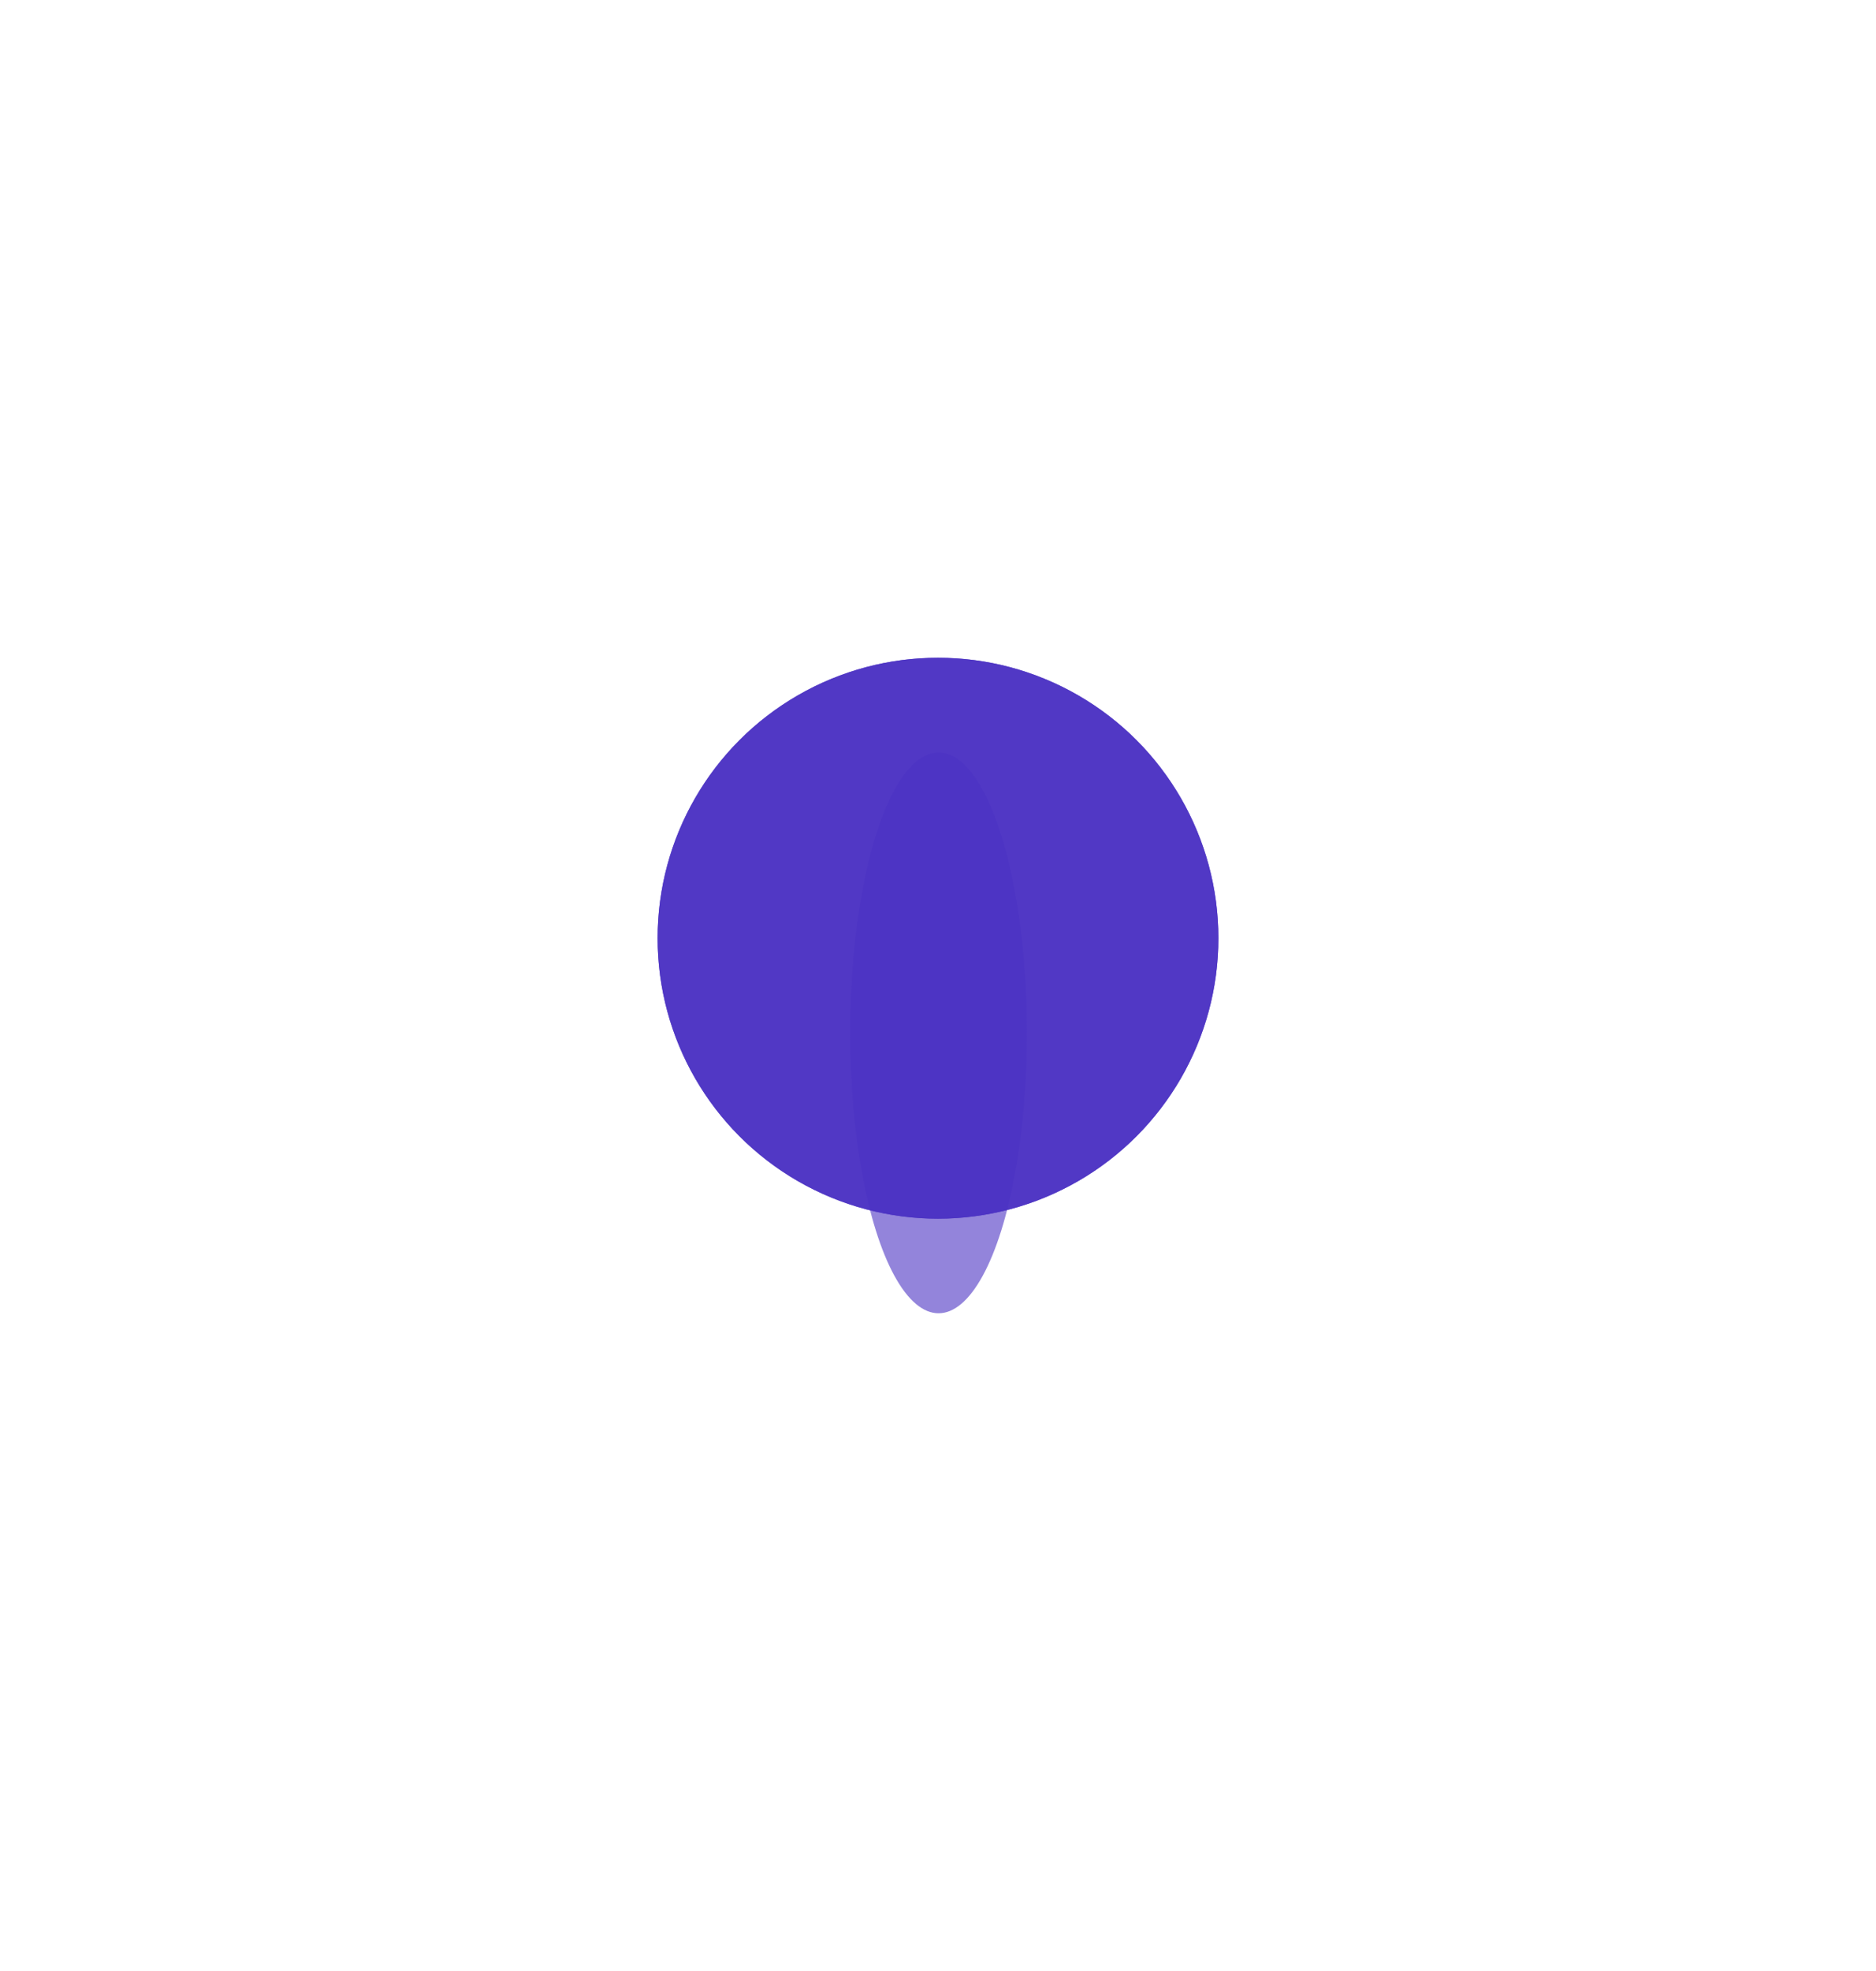 <svg width="1666" height="1750" viewBox="0 0 1666 1750" fill="none" xmlns="http://www.w3.org/2000/svg">
<g opacity="0.8" filter="url(#filter0_f_24_60)">
<circle cx="833" cy="833" r="249" fill="#4B32C3"/>
</g>
<g opacity="0.6" filter="url(#filter1_f_24_60)">
<circle cx="833" cy="833" r="249" fill="#4B32C3"/>
</g>
<g style="mix-blend-mode:plus-lighter" opacity="0.6" filter="url(#filter2_f_24_60)">
<circle cx="833" cy="833" r="249" fill="#4B32C3"/>
</g>
<g style="mix-blend-mode:plus-lighter" opacity="0.6" filter="url(#filter3_f_24_60)">
<ellipse cx="833.5" cy="917" rx="78.5" ry="249" fill="#4B32C3"/>
</g>
<defs>
<filter id="filter0_f_24_60" x="0" y="0" width="1666" height="1666" filterUnits="userSpaceOnUse" color-interpolation-filters="sRGB">
<feFlood flood-opacity="0" result="BackgroundImageFix"/>
<feBlend mode="normal" in="SourceGraphic" in2="BackgroundImageFix" result="shape"/>
<feGaussianBlur stdDeviation="292" result="effect1_foregroundBlur_24_60"/>
</filter>
<filter id="filter1_f_24_60" x="0" y="0" width="1666" height="1666" filterUnits="userSpaceOnUse" color-interpolation-filters="sRGB">
<feFlood flood-opacity="0" result="BackgroundImageFix"/>
<feBlend mode="normal" in="SourceGraphic" in2="BackgroundImageFix" result="shape"/>
<feGaussianBlur stdDeviation="292" result="effect1_foregroundBlur_24_60"/>
</filter>
<filter id="filter2_f_24_60" x="0" y="0" width="1666" height="1666" filterUnits="userSpaceOnUse" color-interpolation-filters="sRGB">
<feFlood flood-opacity="0" result="BackgroundImageFix"/>
<feBlend mode="normal" in="SourceGraphic" in2="BackgroundImageFix" result="shape"/>
<feGaussianBlur stdDeviation="292" result="effect1_foregroundBlur_24_60"/>
</filter>
<filter id="filter3_f_24_60" x="171" y="84" width="1325" height="1666" filterUnits="userSpaceOnUse" color-interpolation-filters="sRGB">
<feFlood flood-opacity="0" result="BackgroundImageFix"/>
<feBlend mode="normal" in="SourceGraphic" in2="BackgroundImageFix" result="shape"/>
<feGaussianBlur stdDeviation="292" result="effect1_foregroundBlur_24_60"/>
</filter>
</defs>
</svg>
